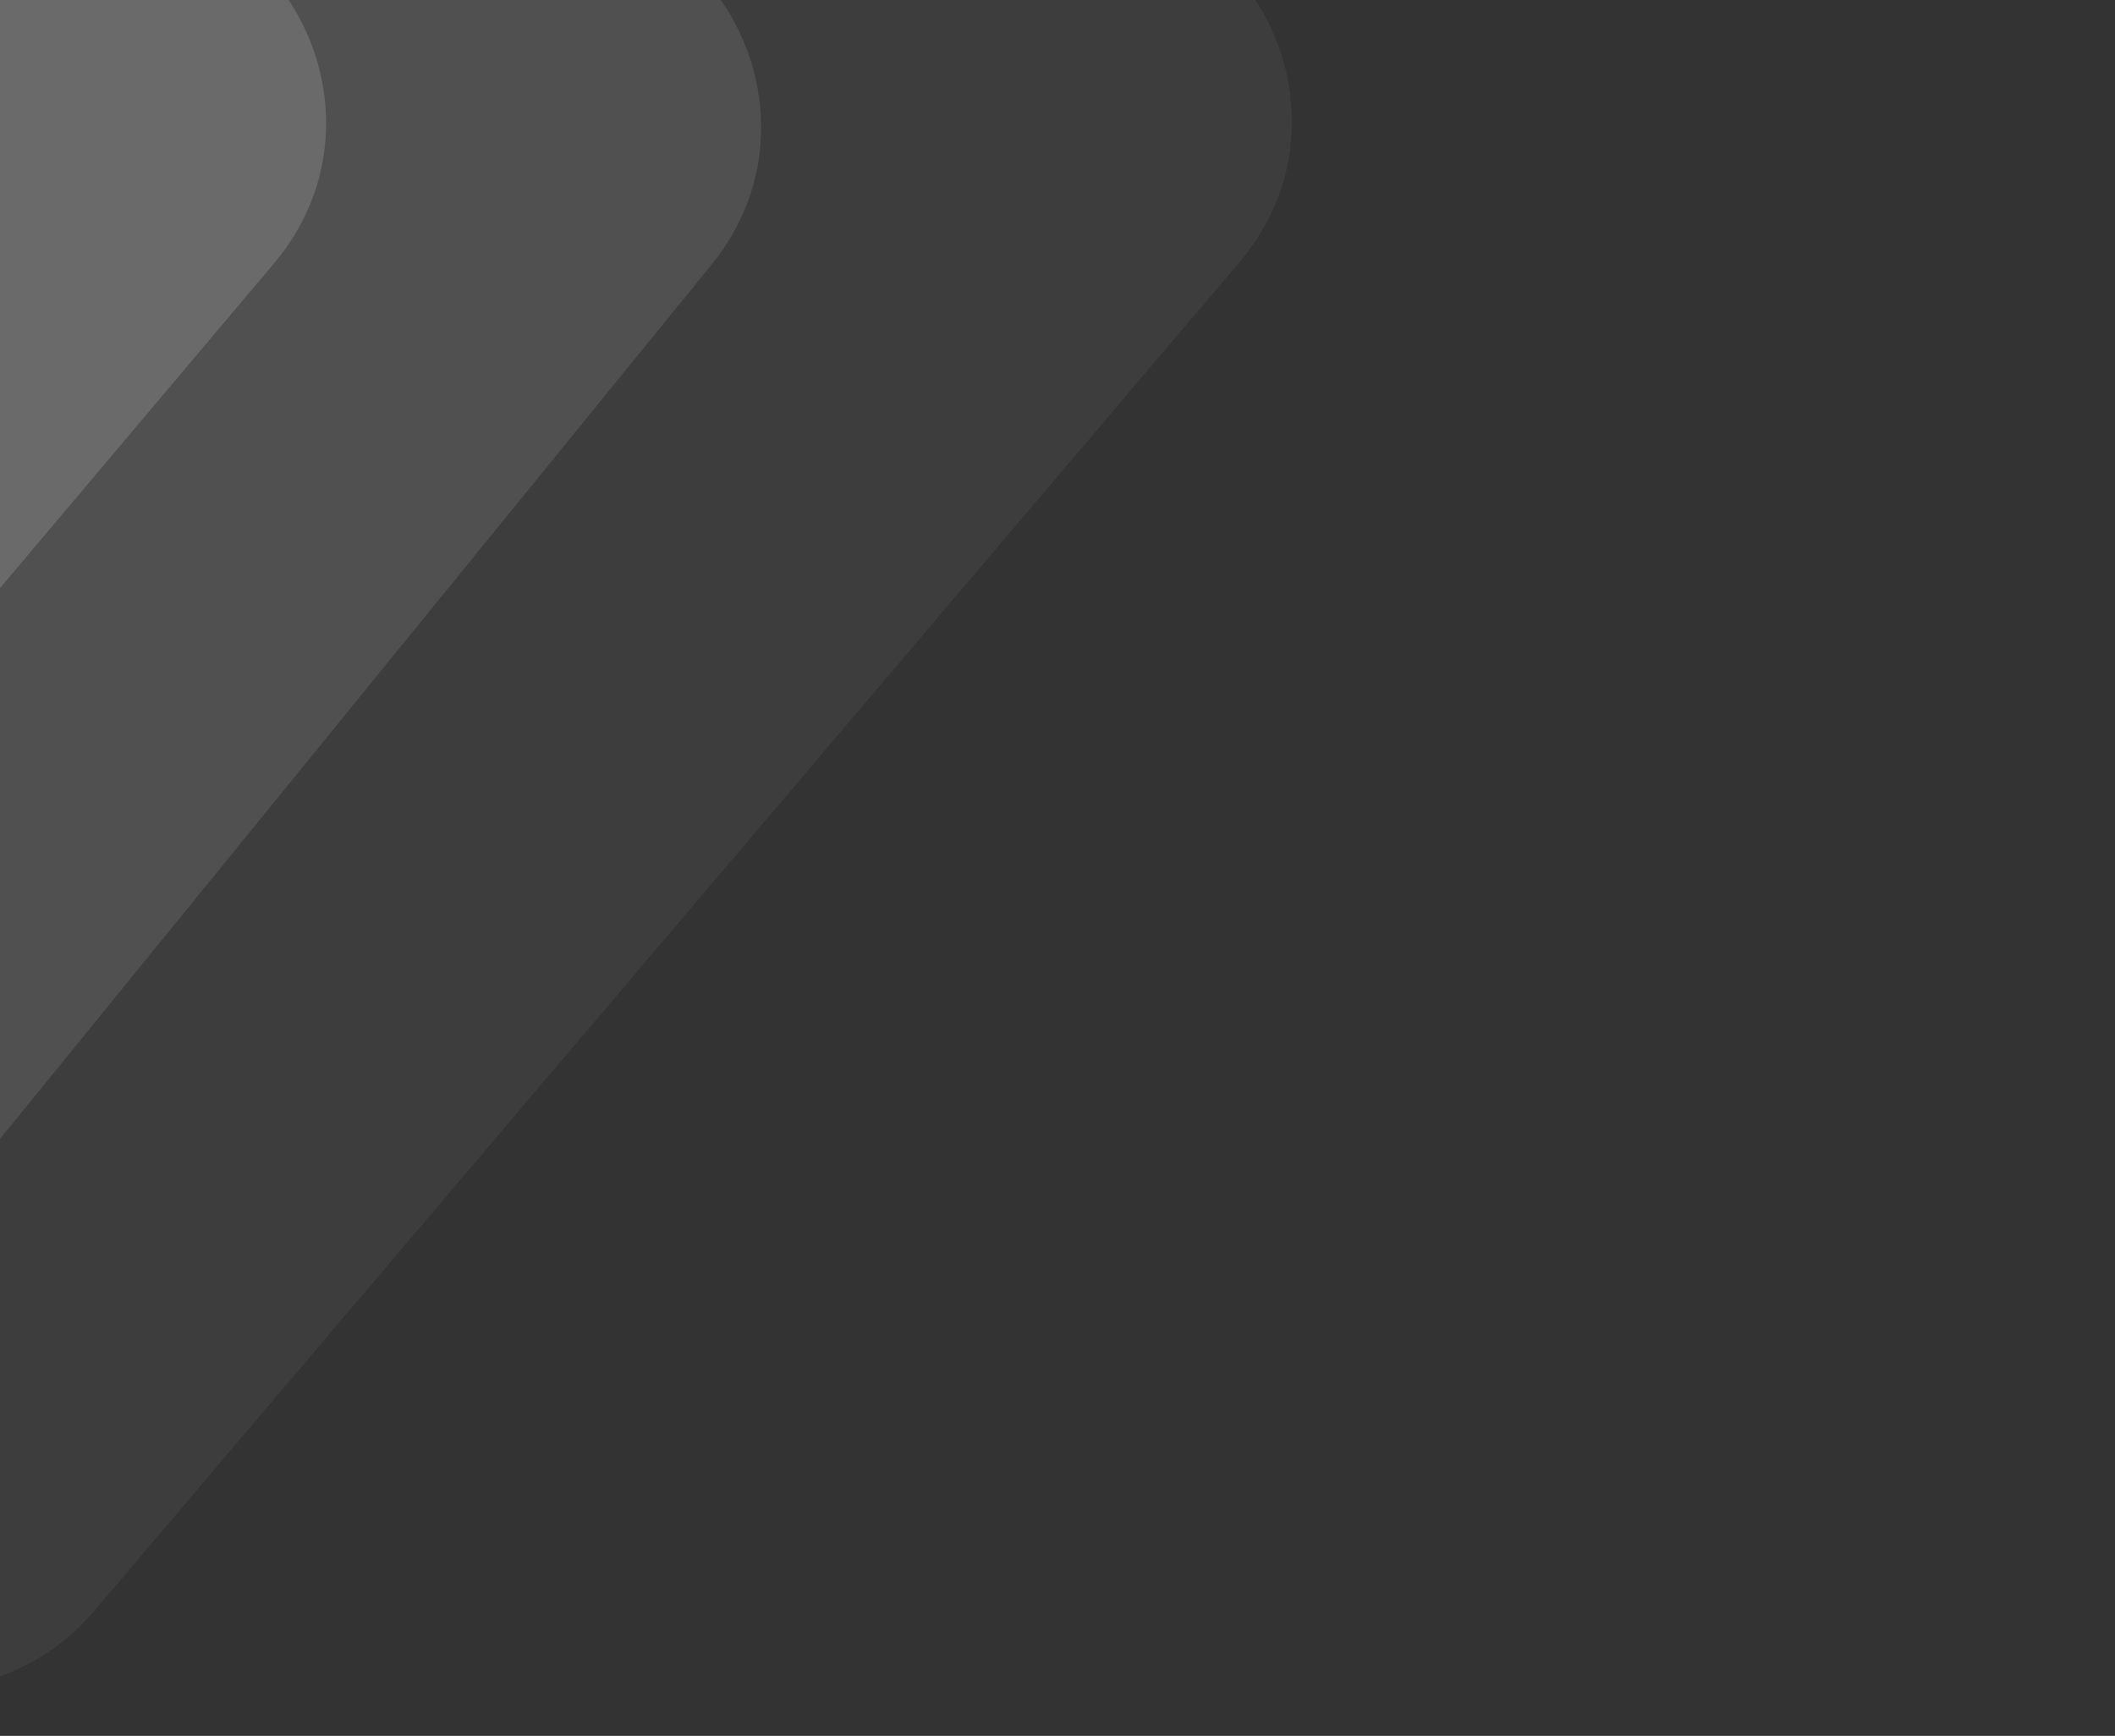 <svg width="463" height="380" viewBox="0 0 463 380" fill="none" xmlns="http://www.w3.org/2000/svg">
<rect x="0" y="0" width="463" height="380" fill="#333333" stroke="none"/>
<path opacity="0.05" d="M230.804 -21.472C273.424 -24.948 298.973 24.839 271.296 57.436L20.574 352.727C-1.567 378.805 -43.103 374.01 -58.721 343.574L-194.091 79.774C-209.709 49.338 -189.384 12.8 -155.287 10.018L230.804 -21.472Z" fill="white"/>
<path opacity="0.1" d="M118.625 -20.352C159.017 -20.272 181.254 26.62 155.757 57.947L-2.044 251.834C-24.319 279.204 -67.521 273.987 -82.642 242.102L-174.827 47.717C-189.948 15.832 -166.65 -20.922 -131.362 -20.851L118.625 -20.352Z" fill="white"/>
<path opacity="0.15" d="M22.535 -21.28C63.719 -21.928 86.539 26.189 59.975 57.669L-53.631 192.304C-76.15 218.992 -118.723 213.468 -133.686 181.917L-196.22 50.056C-211.182 18.505 -188.52 -17.956 -153.605 -18.506L22.535 -21.28Z" fill="white"/>
</svg>

